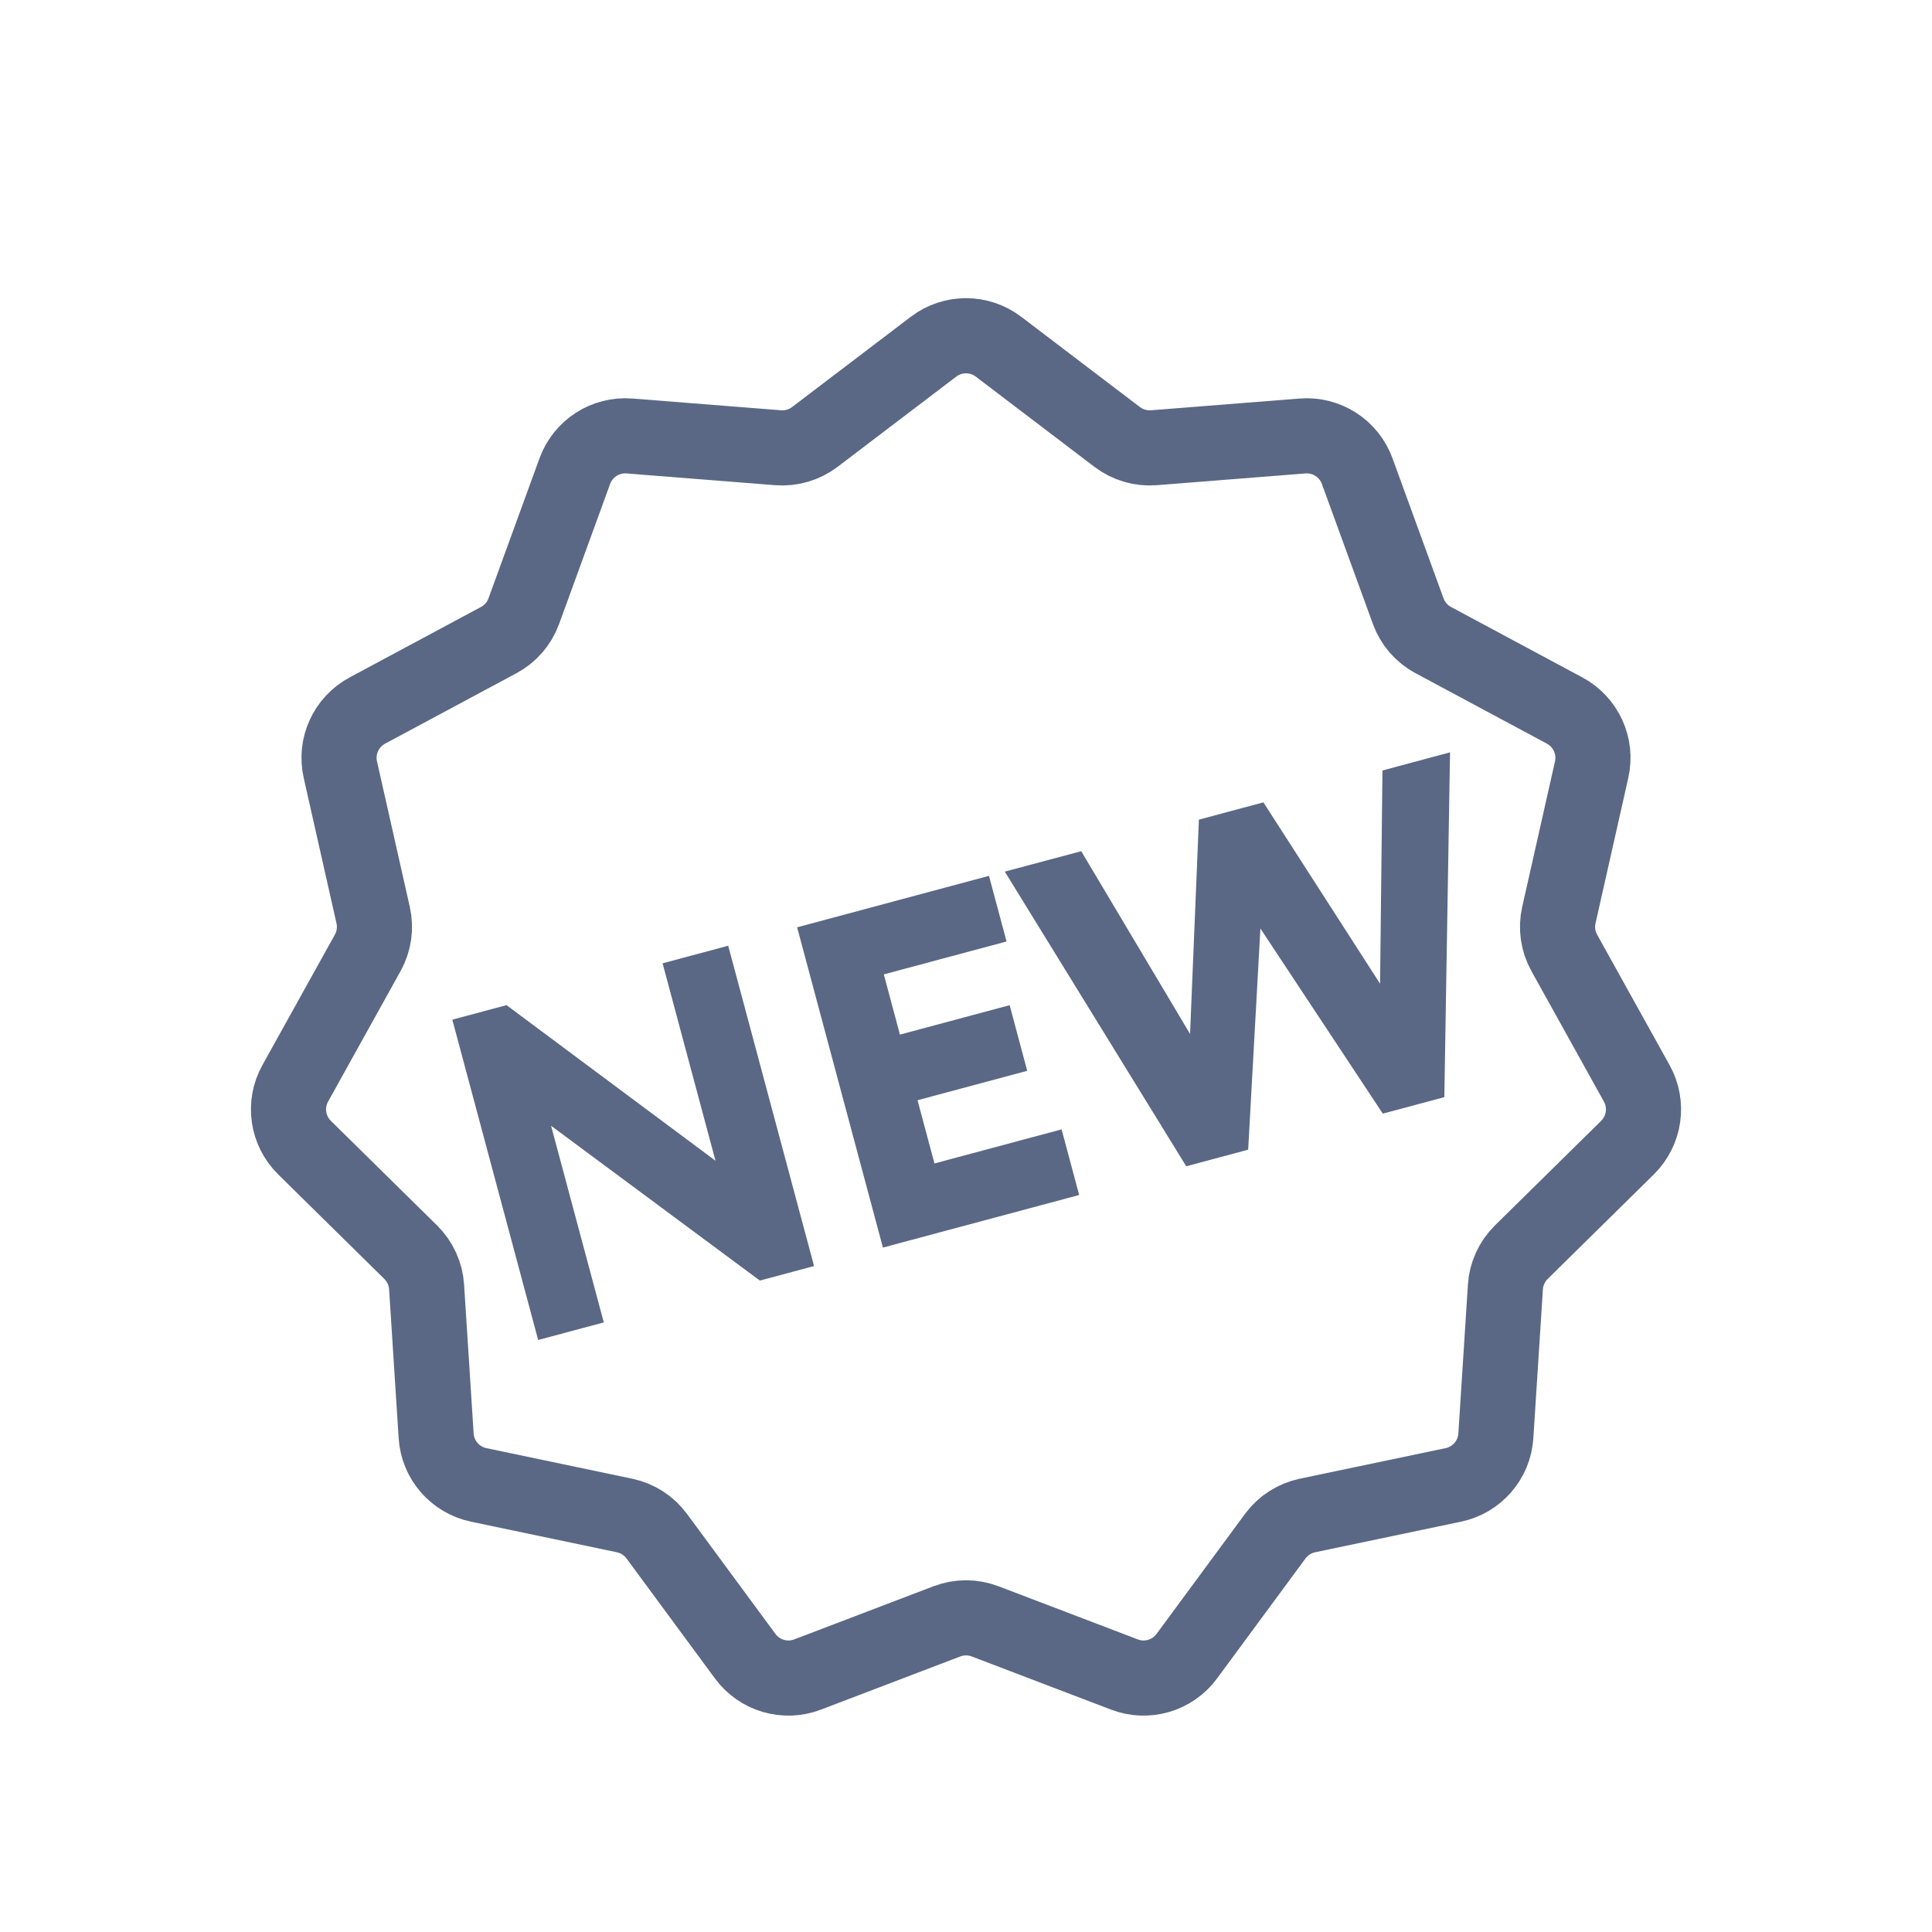 <svg width="36" height="36" viewBox="0 0 36 36" fill="none" xmlns="http://www.w3.org/2000/svg">
<path d="M13.463 17.806L14.985 23.485L14.19 23.698L10.012 20.6L11.067 24.535L10.134 24.785L8.612 19.106L9.407 18.893L13.589 22.007L12.53 18.056L13.463 17.806Z" fill="#5A6885"/>
<path d="M19.925 22.161L16.558 23.063L15.037 17.385L18.322 16.504L18.572 17.437L16.285 18.05L16.663 19.462L18.707 18.914L18.957 19.847L16.913 20.395L17.306 21.863L19.675 21.228L19.925 22.161Z" fill="#5A6885"/>
<path d="M25.909 14.472L26.866 14.215L26.765 20.328L25.832 20.578L23.361 16.841L23.114 21.306L22.173 21.558L18.956 16.334L20.076 16.035L22.304 19.776L22.485 15.389L23.475 15.124L25.86 18.832L25.909 14.472Z" fill="#5A6885"/>
<path d="M13.463 17.806L14.985 23.485L14.19 23.698L10.012 20.6L11.067 24.535L10.134 24.785L8.612 19.106L9.407 18.893L13.589 22.007L12.53 18.056L13.463 17.806Z" stroke="#5A6885" stroke-width="0.3"/>
<path d="M19.925 22.161L16.558 23.063L15.037 17.385L18.322 16.504L18.572 17.437L16.285 18.05L16.663 19.462L18.707 18.914L18.957 19.847L16.913 20.395L17.306 21.863L19.675 21.228L19.925 22.161Z" stroke="#5A6885" stroke-width="0.3"/>
<path d="M25.909 14.472L26.866 14.215L26.765 20.328L25.832 20.578L23.361 16.841L23.114 21.306L22.173 21.558L18.956 16.334L20.076 16.035L22.304 19.776L22.485 15.389L23.475 15.124L25.86 18.832L25.909 14.472Z" stroke="#5A6885" stroke-width="0.3"/>
<path d="M17.395 6.46C17.752 6.188 18.248 6.188 18.605 6.46L20.817 8.142C21.012 8.29 21.256 8.362 21.501 8.343L24.27 8.124C24.718 8.088 25.135 8.356 25.289 8.778L26.24 11.388C26.324 11.619 26.49 11.811 26.707 11.927L29.155 13.24C29.551 13.453 29.757 13.903 29.658 14.341L29.047 17.052C28.993 17.291 29.029 17.542 29.149 17.757L30.498 20.186C30.717 20.578 30.646 21.068 30.326 21.384L28.347 23.333C28.172 23.506 28.066 23.737 28.051 23.982L27.873 26.754C27.845 27.203 27.52 27.577 27.081 27.669L24.362 28.239C24.121 28.29 23.908 28.427 23.762 28.625L22.114 30.861C21.847 31.223 21.372 31.363 20.952 31.202L18.357 30.212C18.127 30.124 17.873 30.124 17.643 30.212L15.048 31.202C14.628 31.363 14.153 31.223 13.886 30.861L12.238 28.625C12.092 28.427 11.879 28.29 11.638 28.239L8.919 27.669C8.48 27.577 8.155 27.203 8.127 26.754L7.949 23.982C7.934 23.737 7.828 23.506 7.653 23.333L5.674 21.384C5.354 21.068 5.283 20.578 5.502 20.186L6.851 17.757C6.971 17.542 7.007 17.291 6.953 17.052L6.342 14.341C6.243 13.903 6.449 13.453 6.845 13.24L9.293 11.927C9.51 11.811 9.676 11.619 9.76 11.388L10.711 8.778C10.865 8.356 11.282 8.088 11.73 8.124L14.499 8.343C14.744 8.362 14.988 8.29 15.183 8.142L17.395 6.46Z" stroke="#5A6885" stroke-width="1.4"/>
</svg>

